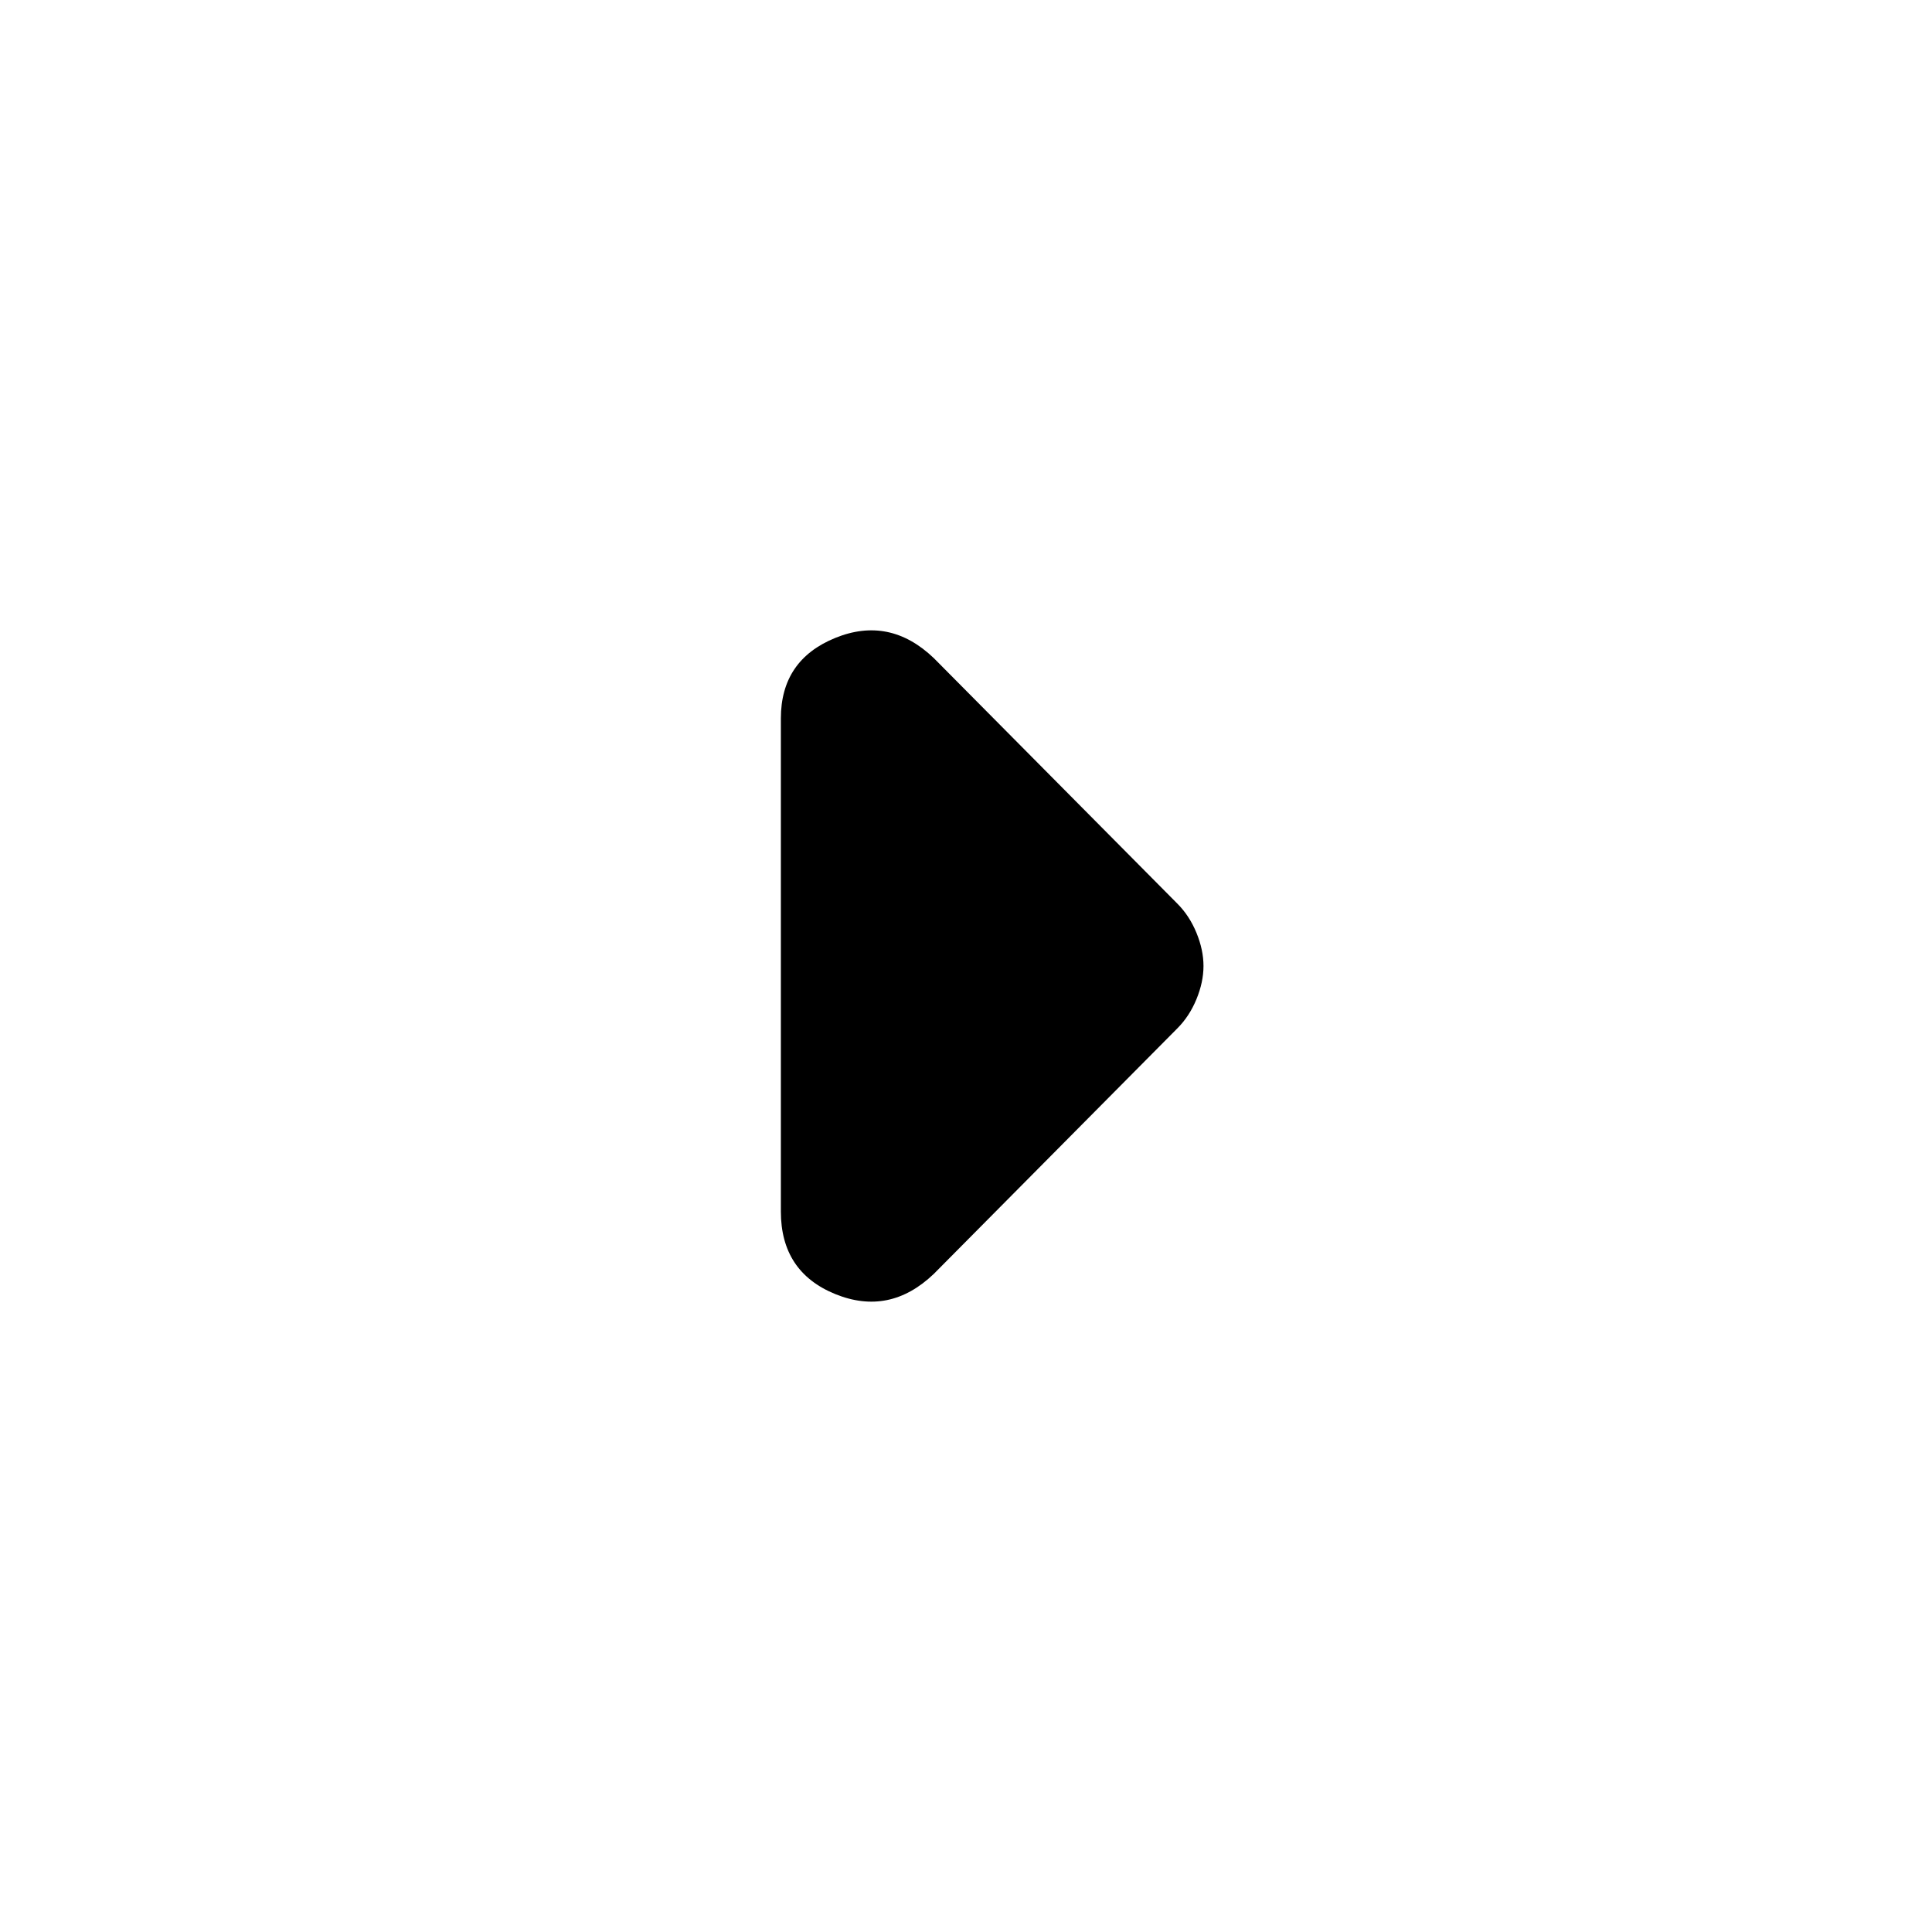 <svg xmlns="http://www.w3.org/2000/svg" height="40" width="40"><path d="M19.333 26.375Q18.417 27.25 17.292 26.792Q16.167 26.333 16.167 25.083V14.875Q16.167 13.667 17.292 13.208Q18.417 12.75 19.333 13.625L24.375 18.708Q24.625 18.958 24.771 19.312Q24.917 19.667 24.917 20Q24.917 20.333 24.771 20.688Q24.625 21.042 24.375 21.292Z"/></svg>